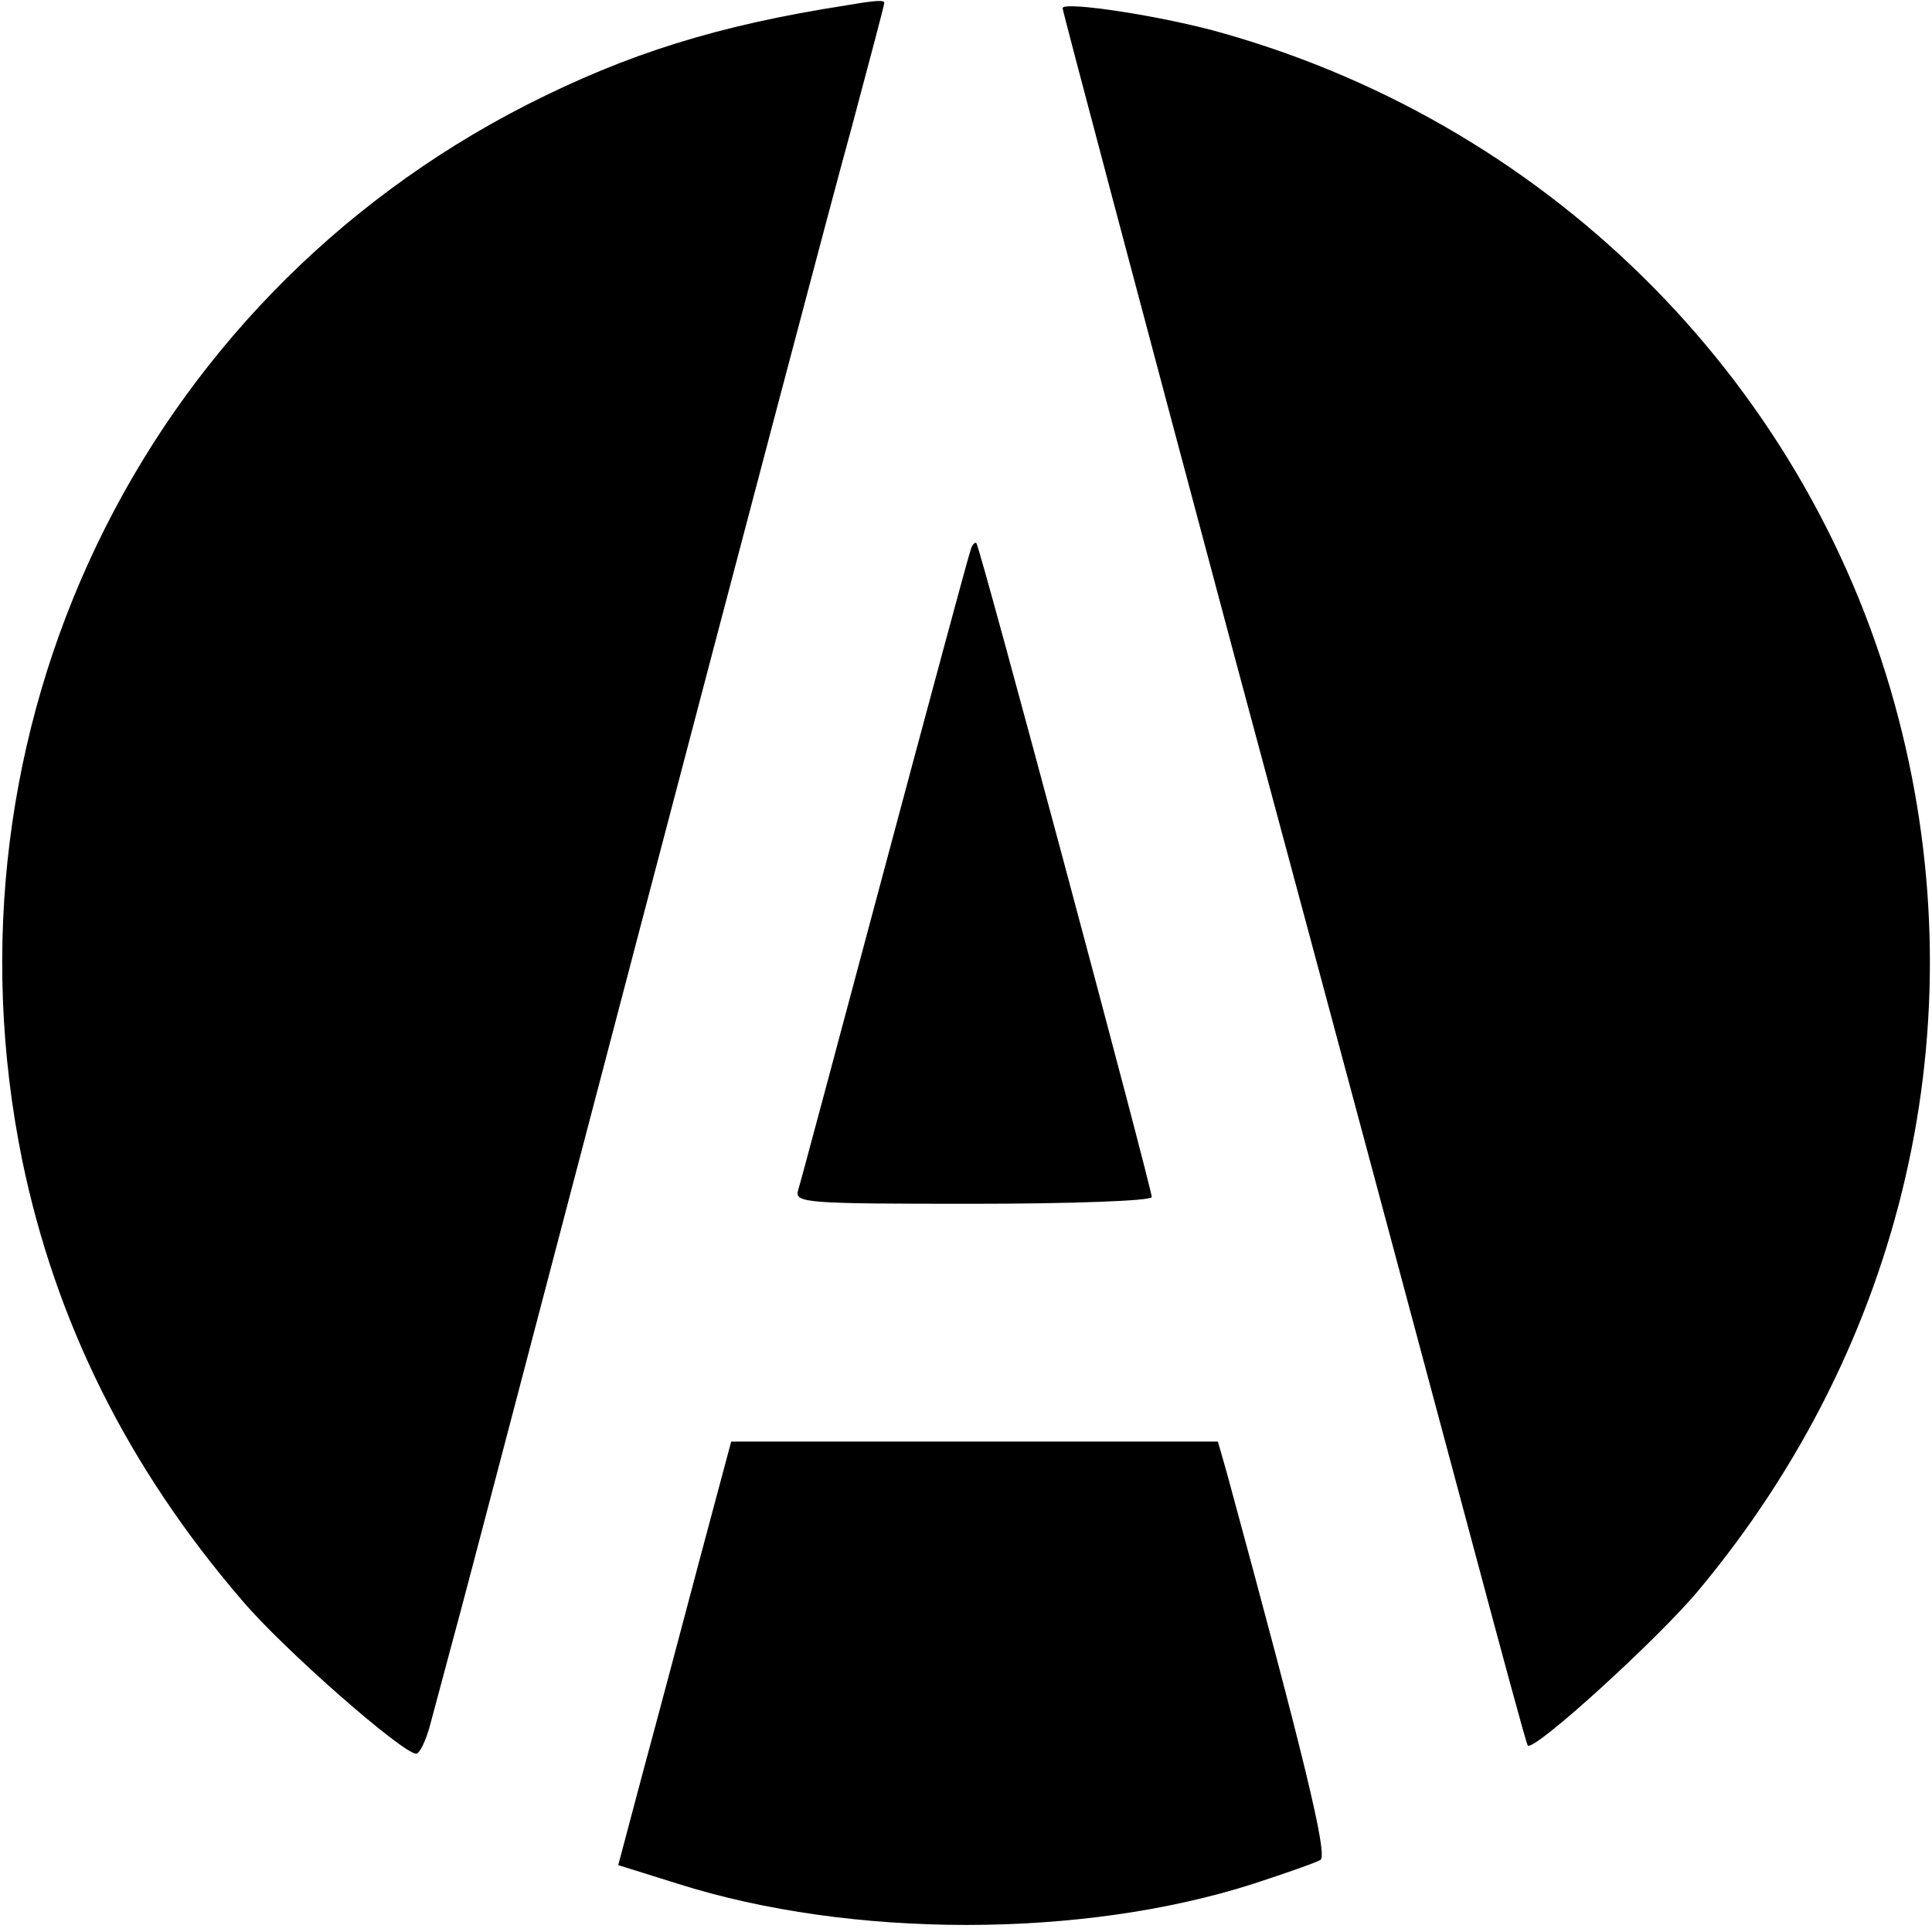 <?xml version="1.0" standalone="no"?>
<!DOCTYPE svg PUBLIC "-//W3C//DTD SVG 20010904//EN"
 "http://www.w3.org/TR/2001/REC-SVG-20010904/DTD/svg10.dtd">
<svg version="1.0" xmlns="http://www.w3.org/2000/svg"
 width="260pt" height="260pt" viewBox="0 0 260 260"
 preserveAspectRatio="xMidYMid meet">
<g transform="translate(0,260) scale(0.1,-0.1)"
fill="#000000" stroke="none">
<path d="M1140 2593 c-174 -27 -295 -65 -431 -134 -521 -266 -797 -842 -679
-1421 45 -217 142 -413 296 -592 56 -66 216 -206 234 -206 5 0 14 19 20 43 6
23 20 74 30 112 11 39 125 475 255 970 130 495 256 973 281 1063 24 90 44 165
44 168 0 4 -9 4 -50 -3z"/>
<path d="M1430 2589 c0 -4 106 -403 235 -886 130 -483 270 -1006 312 -1163 42
-157 77 -287 79 -289 8 -9 176 144 230 209 277 332 376 762 269 1173 -115 444
-461 795 -908 922 -79 23 -217 44 -217 34z"/>
<path d="M1306 1859 c-3 -8 -55 -201 -116 -429 -61 -228 -113 -423 -116 -432
-5 -17 11 -18 235 -18 133 0 241 4 241 9 0 12 -231 875 -236 880 -2 2 -6 -2
-8 -10z"/>
<path d="M942 503 c-23 -87 -57 -215 -76 -285 l-34 -128 80 -25 c233 -74 545
-74 775 0 43 14 83 28 90 32 10 7 -21 135 -126 521 l-12 42 -327 0 -328 0 -42
-157z"/>
</g>
</svg>
